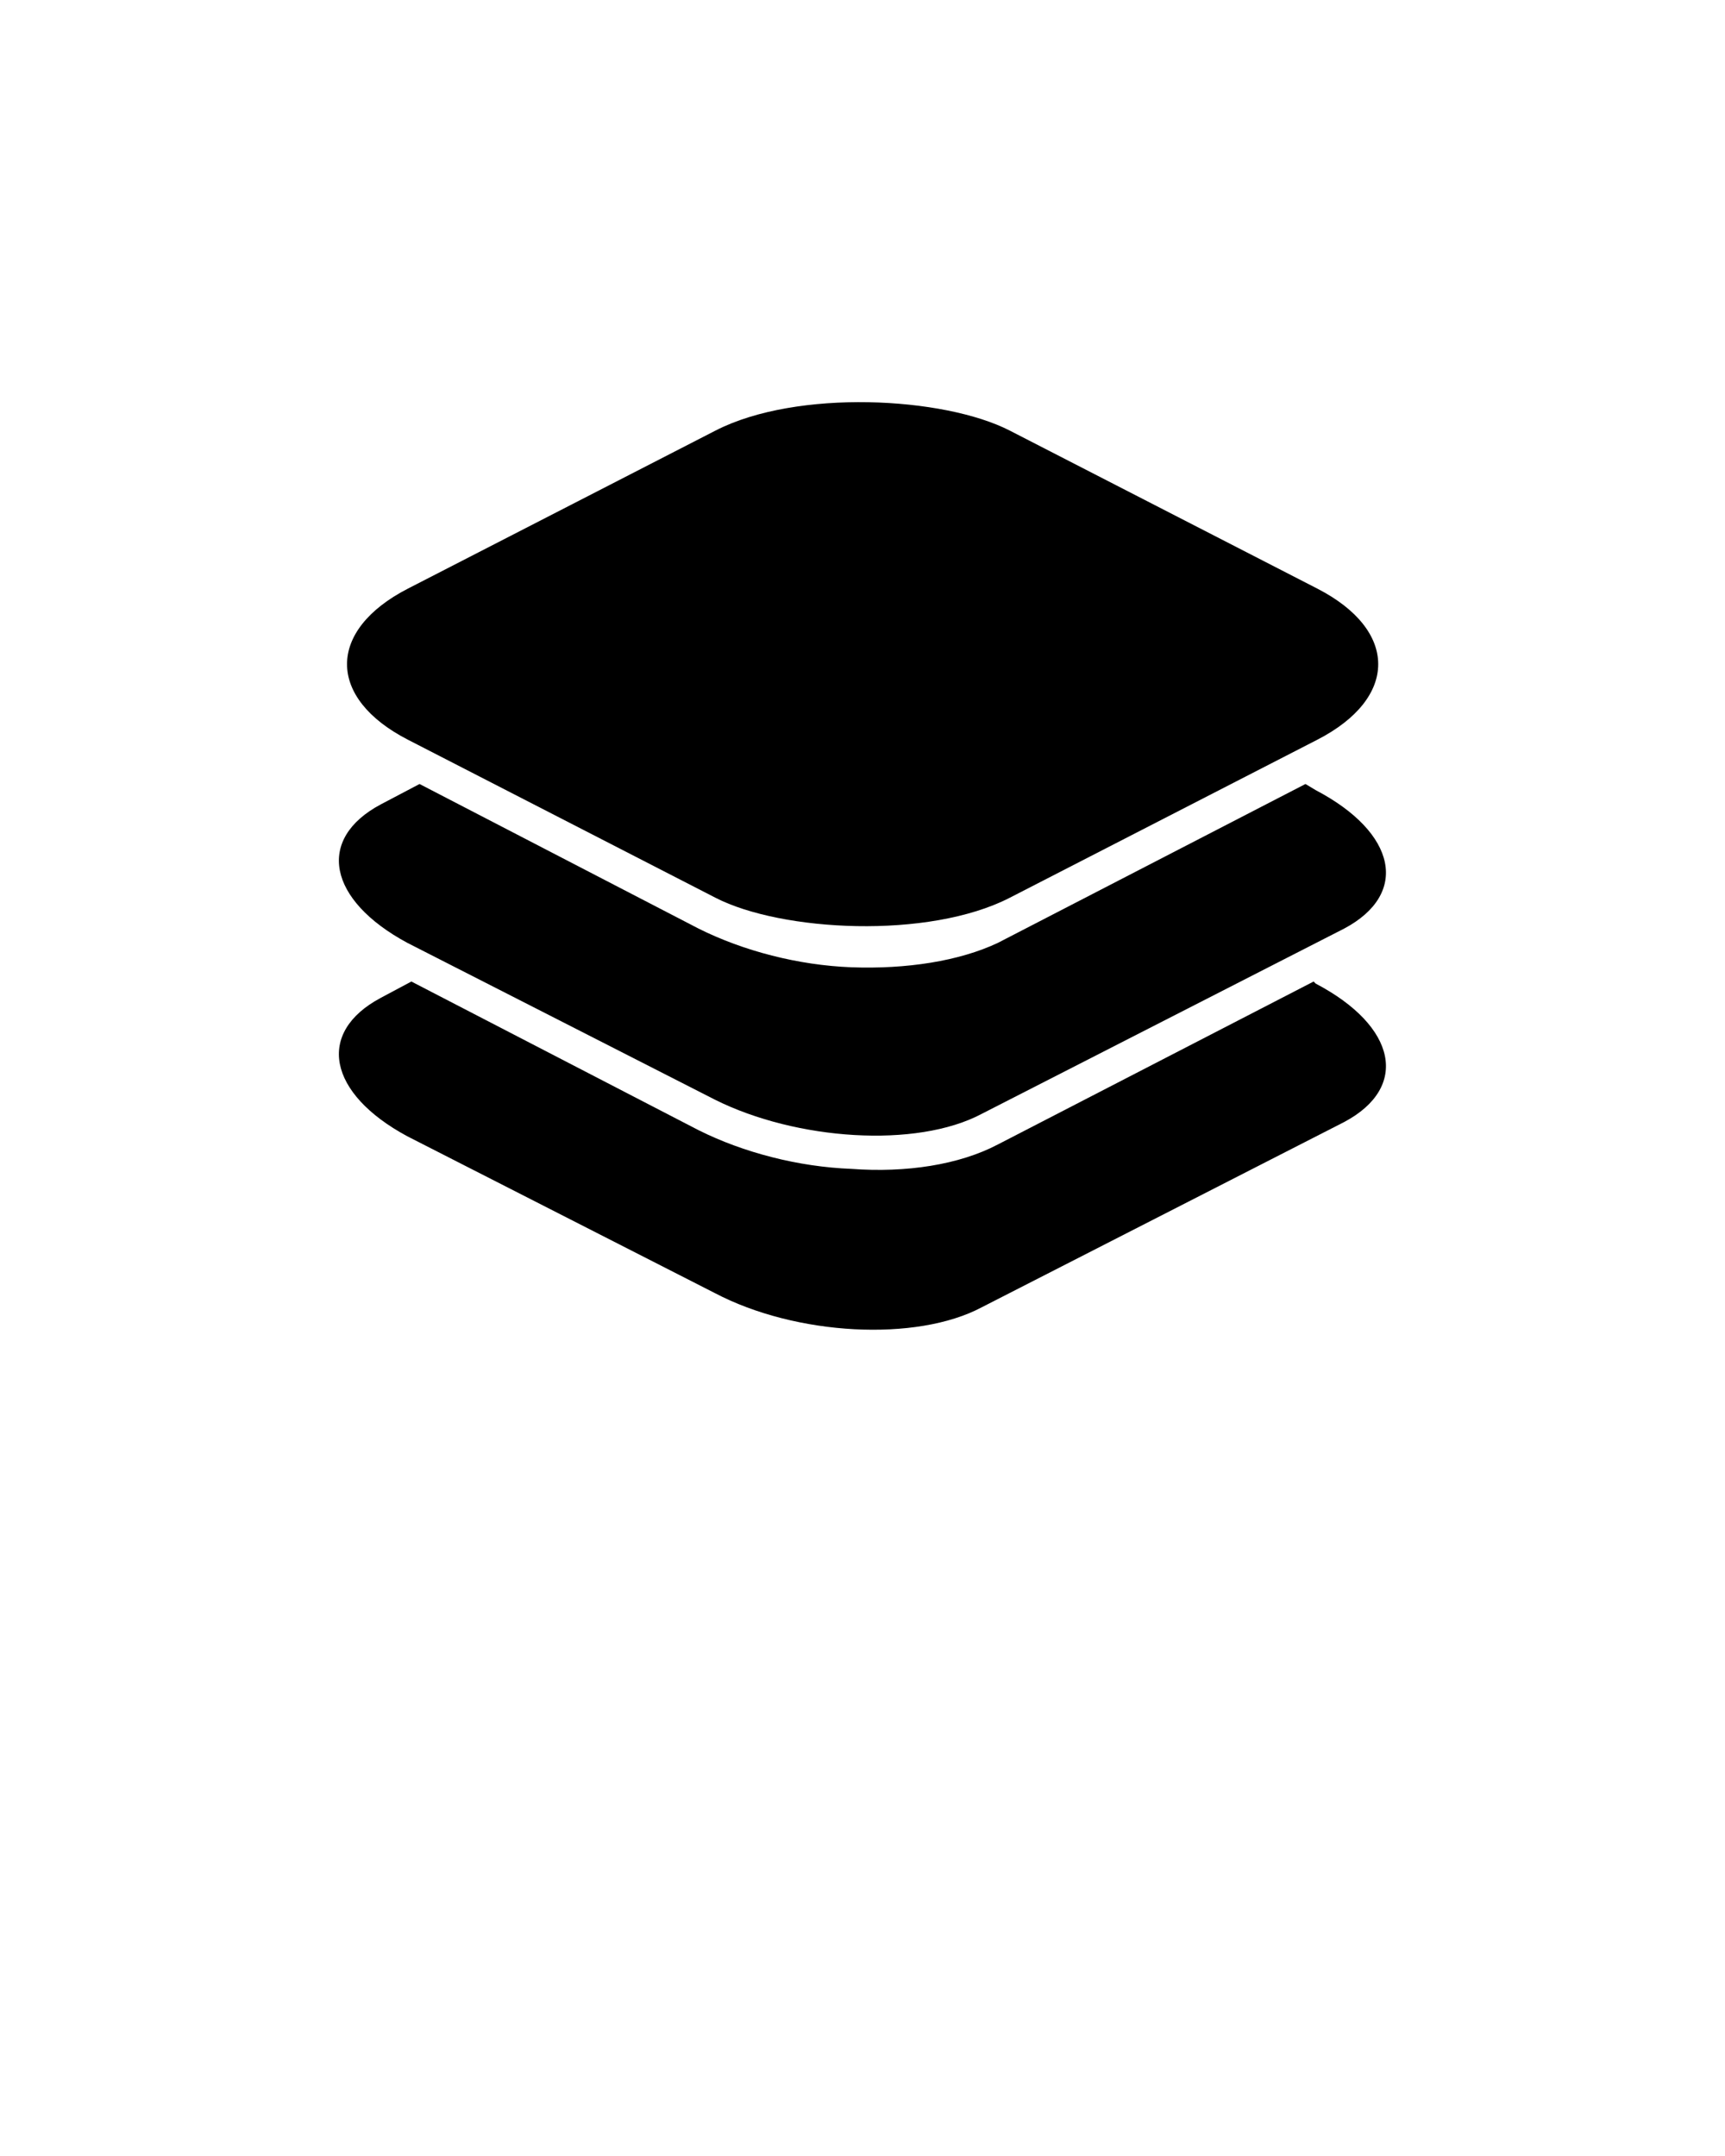 <svg xmlns="http://www.w3.org/2000/svg" xmlns:xlink="http://www.w3.org/1999/xlink" xml:space="preserve" version="1.1" style="shape-rendering:geometricPrecision;text-rendering:geometricPrecision;image-rendering:optimizeQuality;" viewBox="0 0 847 1058.75" x="0px" y="0px" fill-rule="evenodd" clip-rule="evenodd"><defs><style type="text/css">
.fil0 {fill:black}
</style>
</defs>
<g>
<path class="fil0" d="M187 490l15 -8 141 73c22,11 49,18 75,19 27,2 53,-2 72,-12l155 -80 1 1c40,21 46,51 14,68l-178 91c-32,17 -91,14 -131,-7l-151 -77c-39,-21 -45,-51 -13,-68z"/>
<path class="fil0" d="M187 395l19 -10 137 71c22,11 49,18 75,19 27,1 53,-3 72,-12l151 -78 5 3c40,21 46,51 14,68l-178 91c-32,17 -91,13 -131,-7l-151 -77c-39,-21 -45,-51 -13,-68z"/>
<rect class="fil0" transform="matrix(0.938 -0.482 0.938 0.482 128.09 326.155)" width="315" height="315" rx="77" ry="77"/>
</g>
</svg>